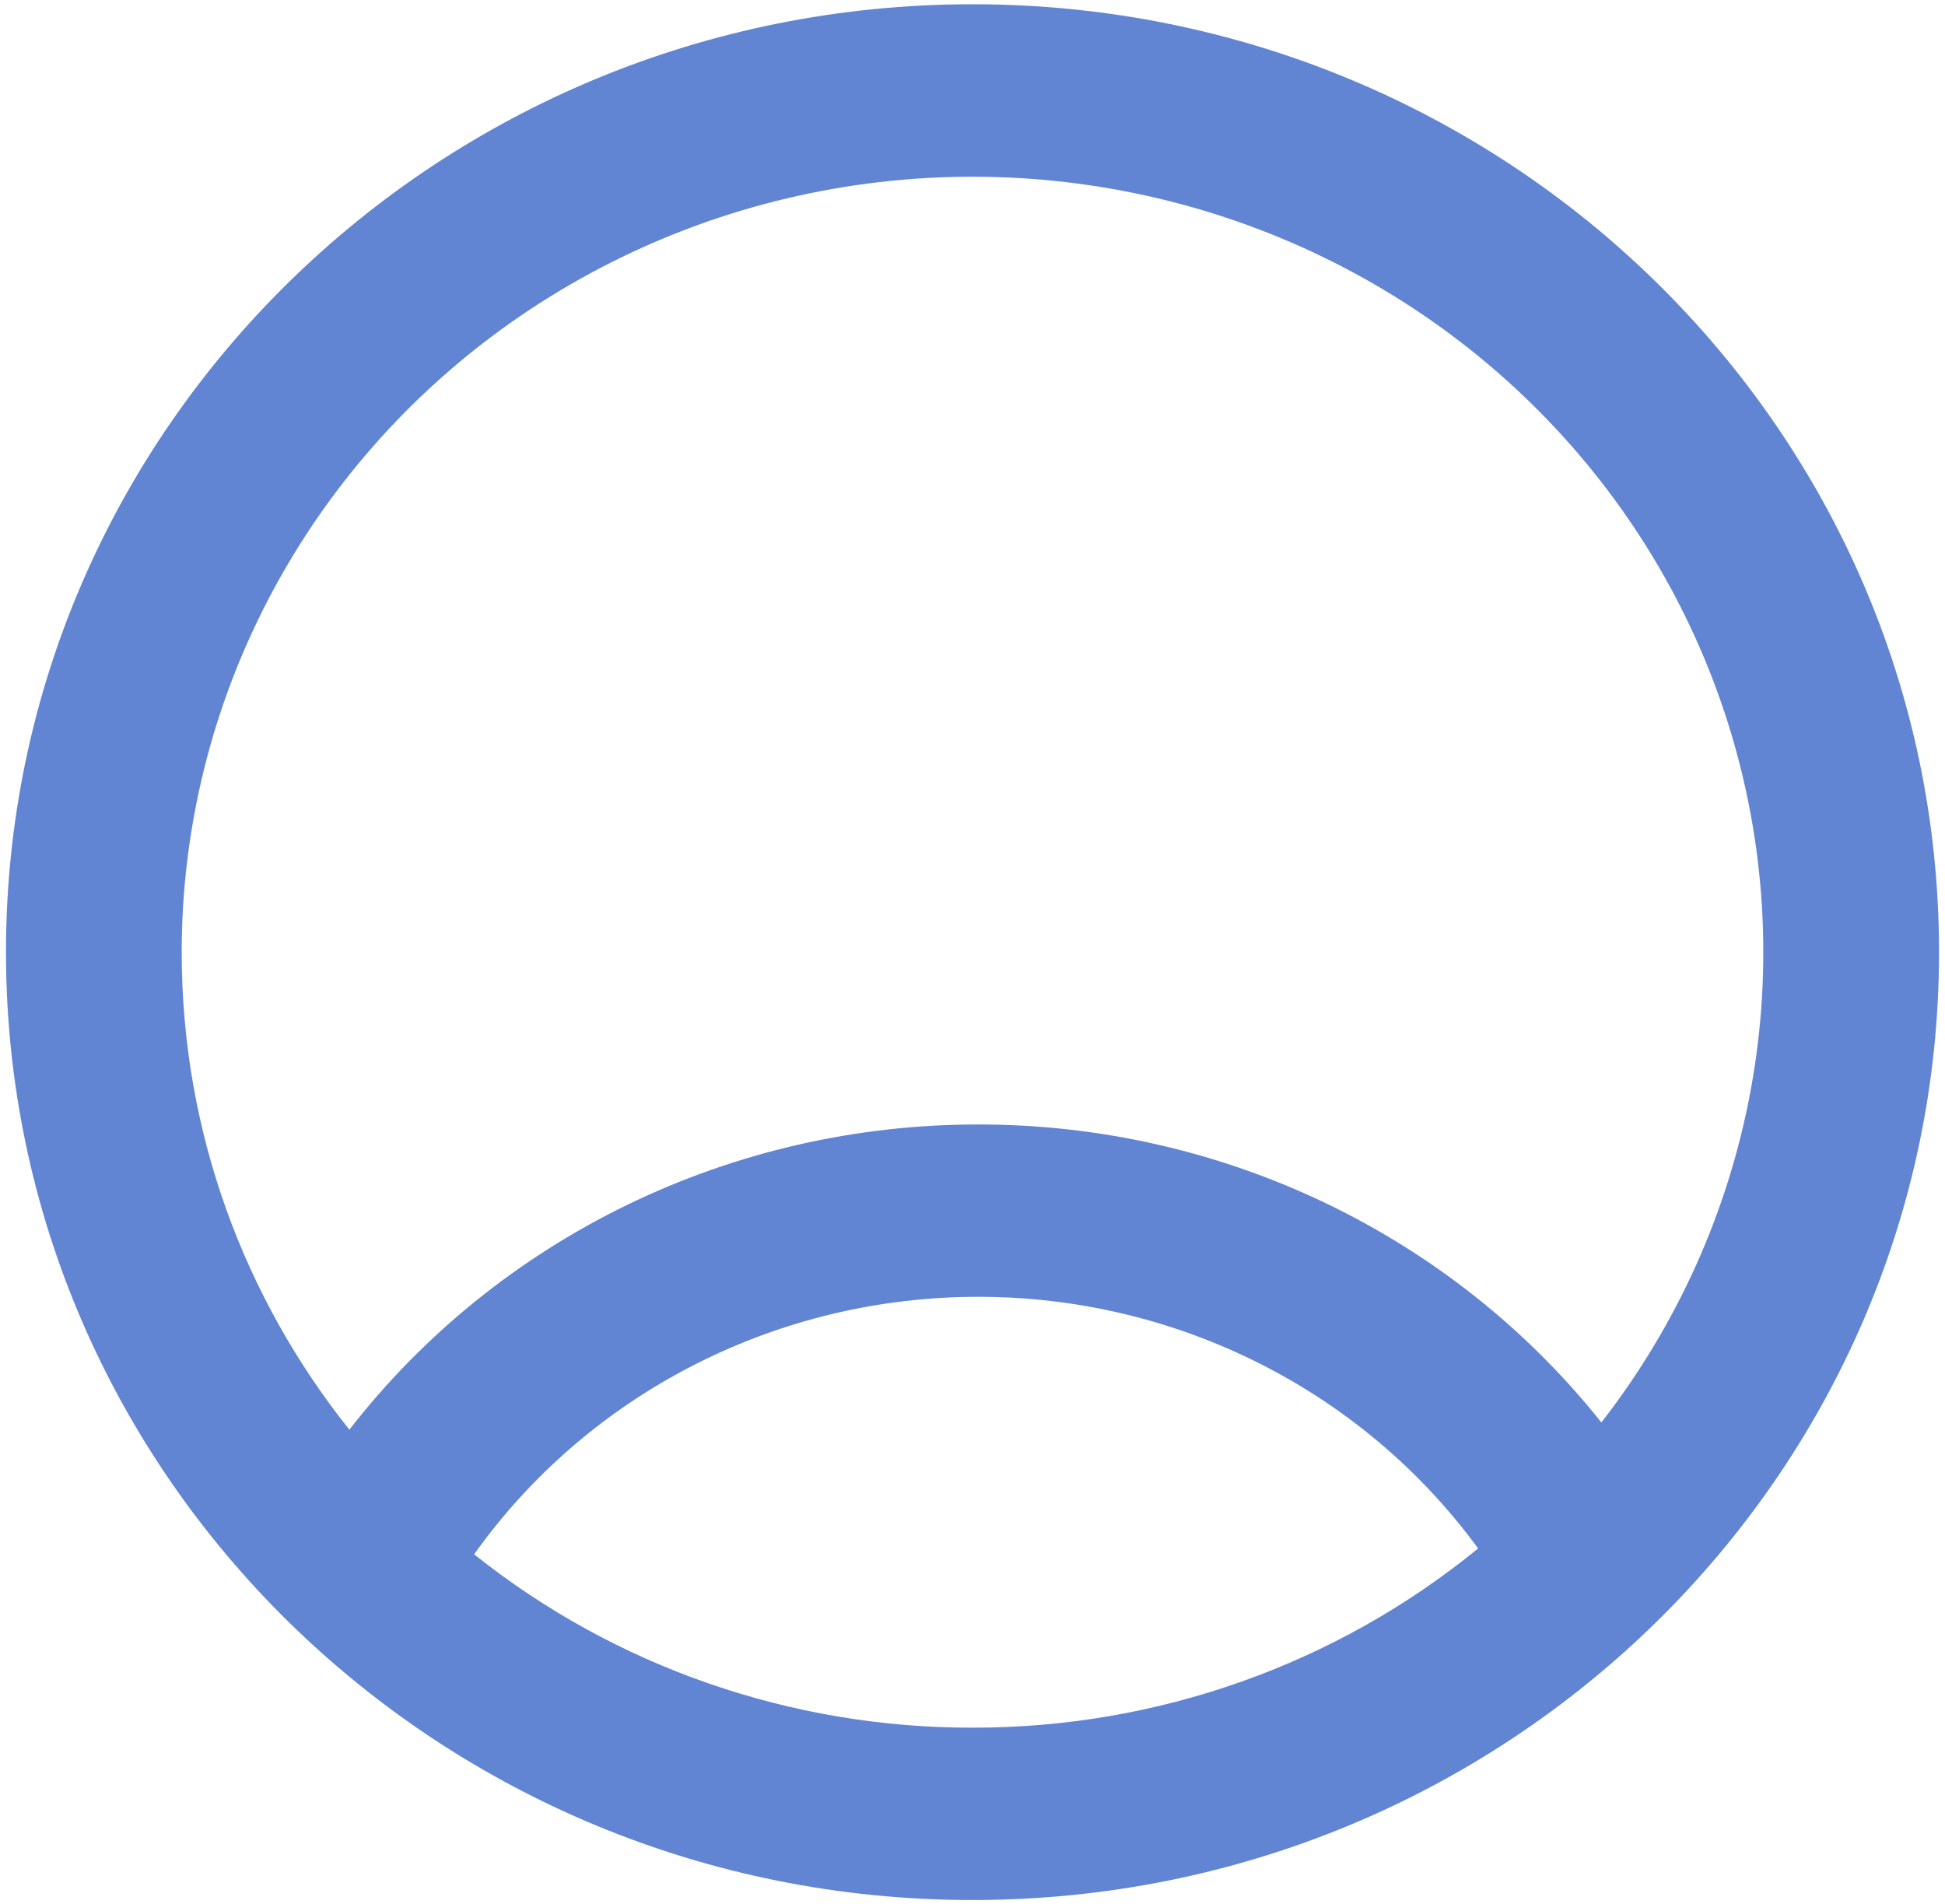 <svg width="95" height="93" viewBox="0 0 95 93" fill="none" xmlns="http://www.w3.org/2000/svg">
<path fill-rule="evenodd" clip-rule="evenodd" d="M47.5 0.208C21.428 0.208 0.292 20.934 0.292 46.5C0.292 72.066 21.428 92.792 47.5 92.792C73.572 92.792 94.709 72.066 94.709 46.5C94.709 20.934 73.572 0.208 47.5 0.208ZM8.875 46.5C8.875 55.295 11.935 63.392 17.064 69.823C20.666 65.184 25.312 61.426 30.64 58.84C35.968 56.254 41.834 54.911 47.779 54.917C53.647 54.911 59.439 56.219 64.714 58.741C69.988 61.263 74.606 64.932 78.216 69.469C81.934 64.687 84.438 59.105 85.52 53.185C86.602 47.266 86.23 41.179 84.436 35.428C82.643 29.677 79.478 24.427 75.205 20.114C70.932 15.8 65.672 12.546 59.862 10.622C54.052 8.697 47.857 8.157 41.792 9.046C35.726 9.934 29.964 12.227 24.981 15.733C19.998 19.239 15.939 23.858 13.138 29.209C10.337 34.559 8.876 40.486 8.875 46.5ZM47.5 84.375C38.633 84.388 30.034 81.397 23.158 75.908C25.926 72.022 29.61 68.85 33.897 66.661C38.183 64.471 42.946 63.33 47.779 63.333C52.552 63.33 57.257 64.442 61.504 66.58C65.75 68.717 69.415 71.817 72.195 75.622C65.265 81.289 56.524 84.387 47.5 84.375Z" fill="#6185D2"/>
</svg>
